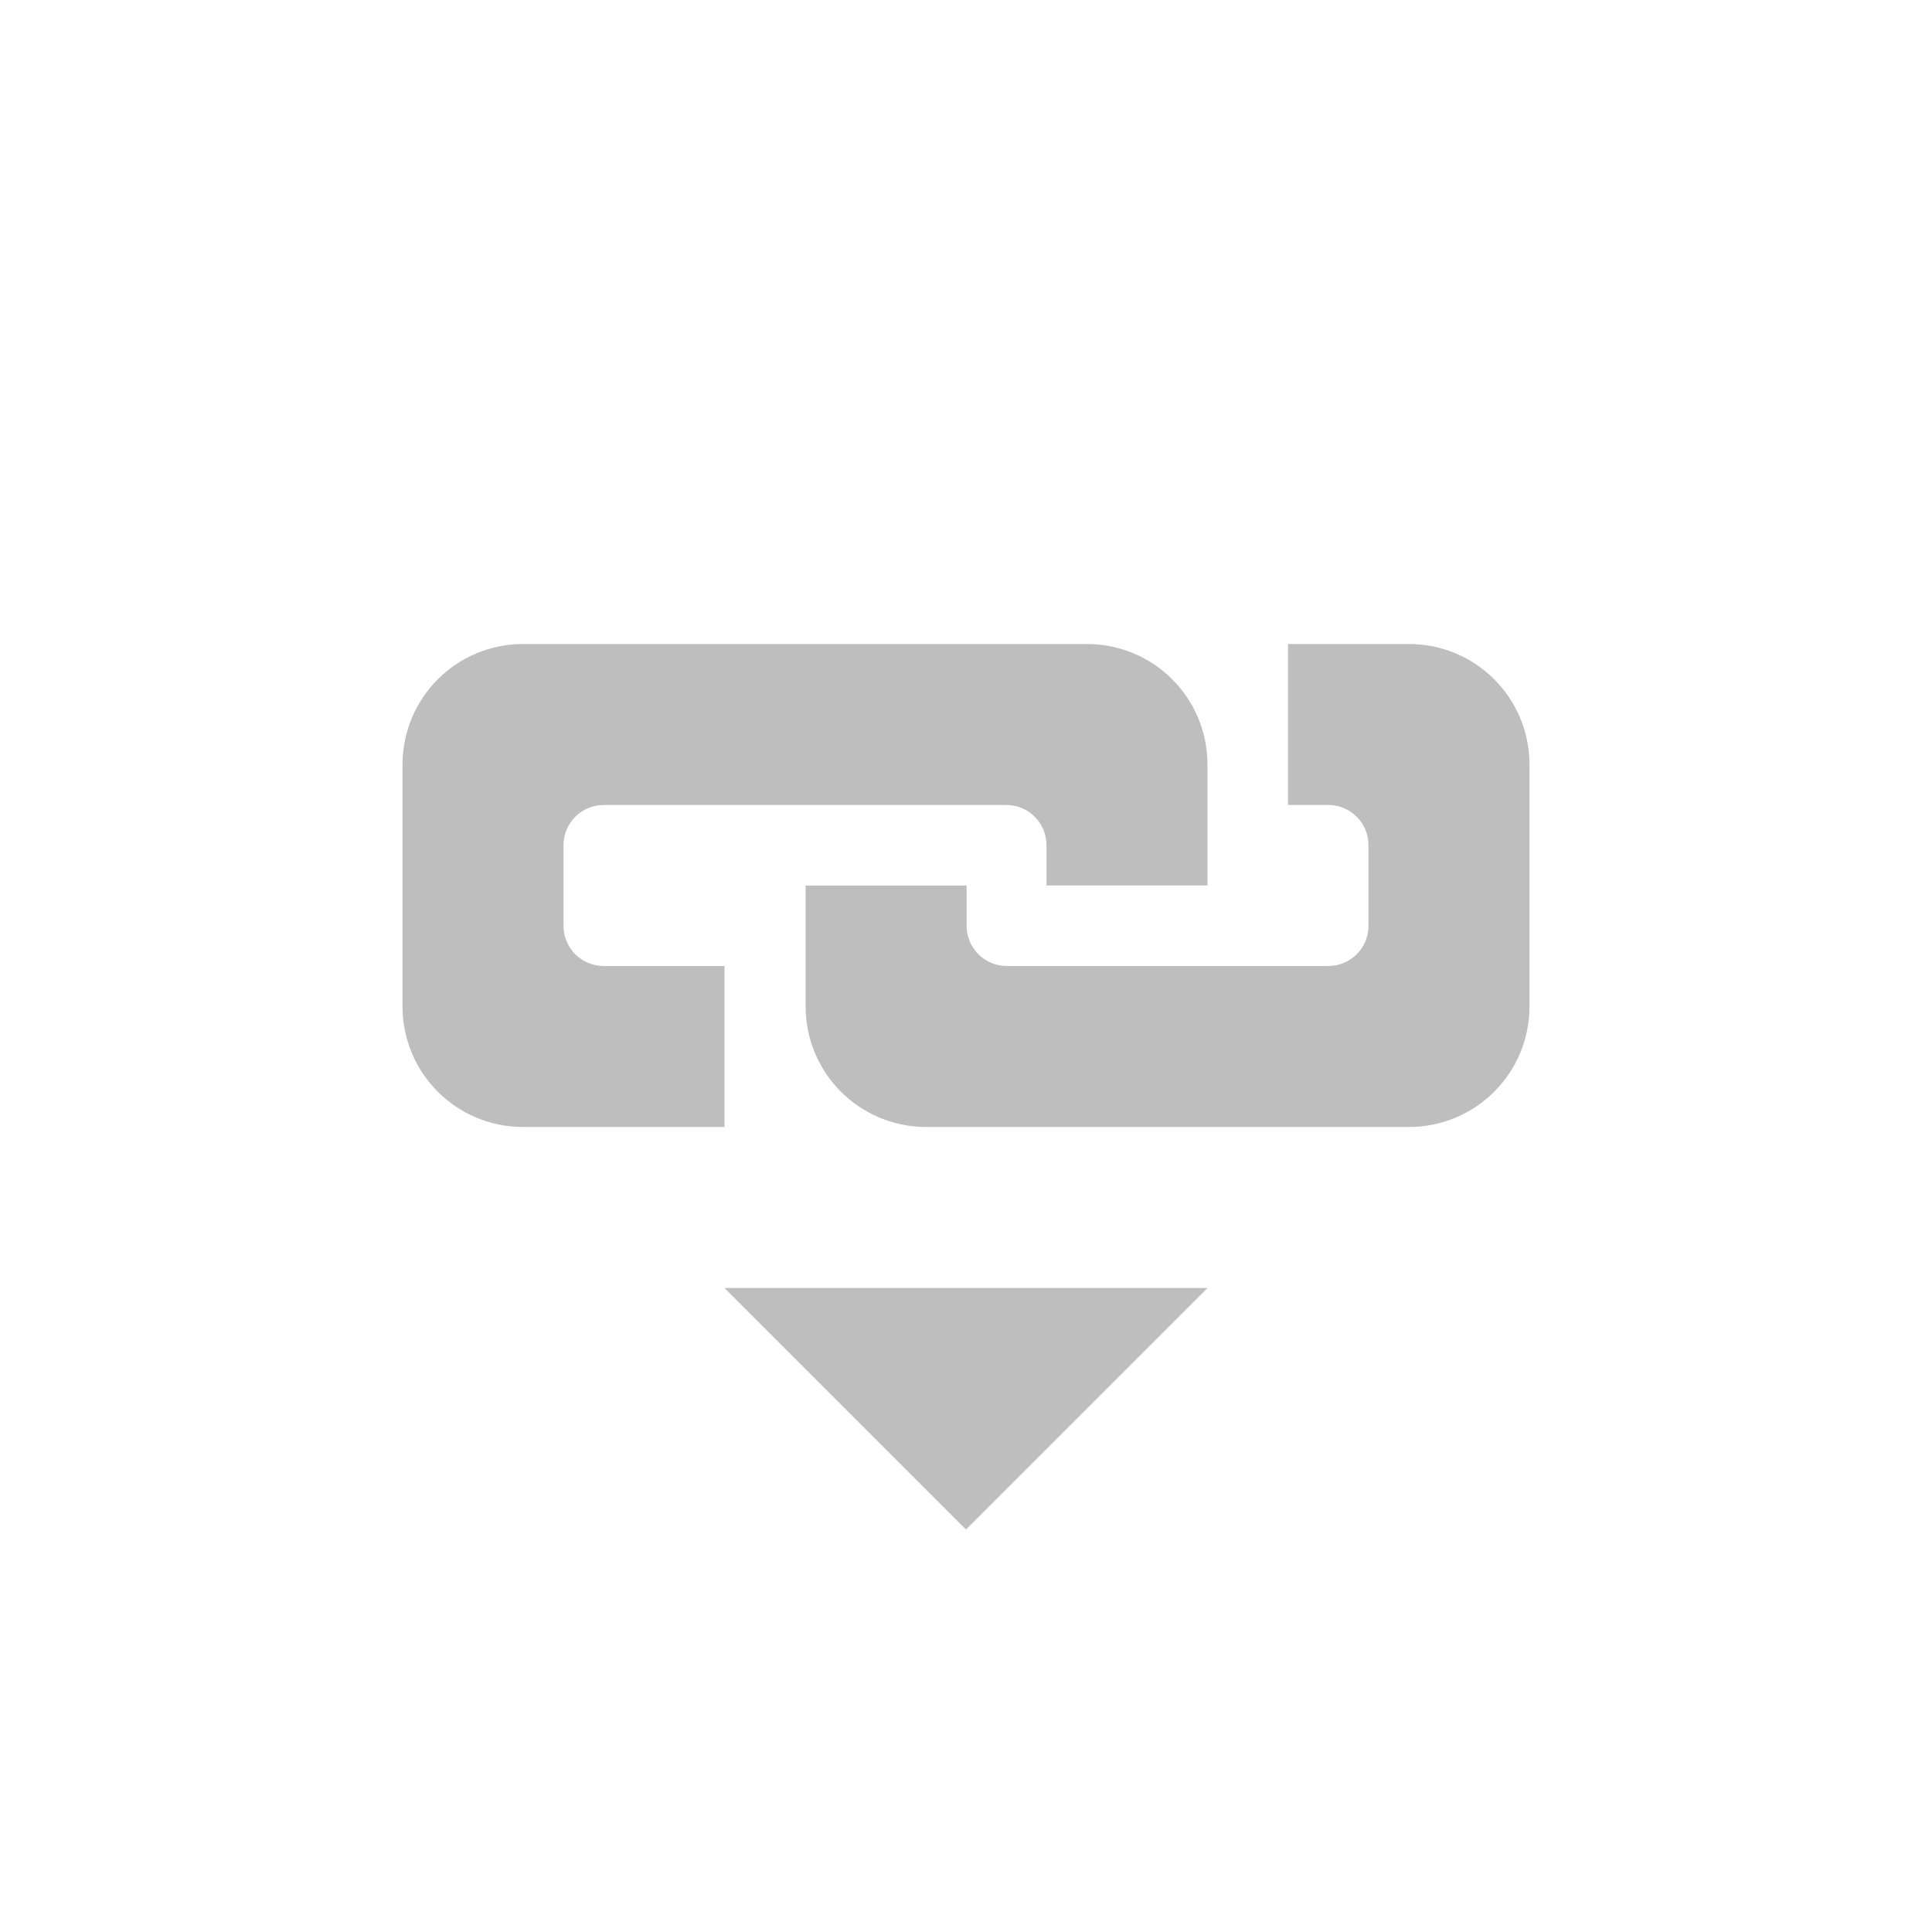 <svg width="96" height="96" version="1.1" xmlns="http://www.w3.org/2000/svg">
<path d="m 26,32 c -3.324,0 -6,2.676 -6,6 v 12 c 0,3.324 2.676,6 6,6 h 10 v -8 h -6 c -1.108,0 -2,-0.892 -2,-2 v -4 c 0,-1.108 0.892,-2 2,-2 h 20 c 1.108,0 2,0.892 2,2 v 2 h 8 v -6 c 0,-3.324 -2.676,-6 -6,-6 z m 38,0 v 8 h 2 c 1.108,0 2,0.892 2,2 v 4 c 0,1.108 -0.892,2 -2,2 H 50.031 c -1.108,0 -2,-0.892 -2,-2 v -2 h -8 v 6 c 0,3.324 2.676,6 6,6 H 70 c 3.324,0 6,-2.676 6,-6 V 38 c 0,-3.324 -2.676,-6 -6,-6 z M 36,64 48,76 60,64 Z" id="path2" fill="#bebebe" stroke-width="4"/>
</svg>
